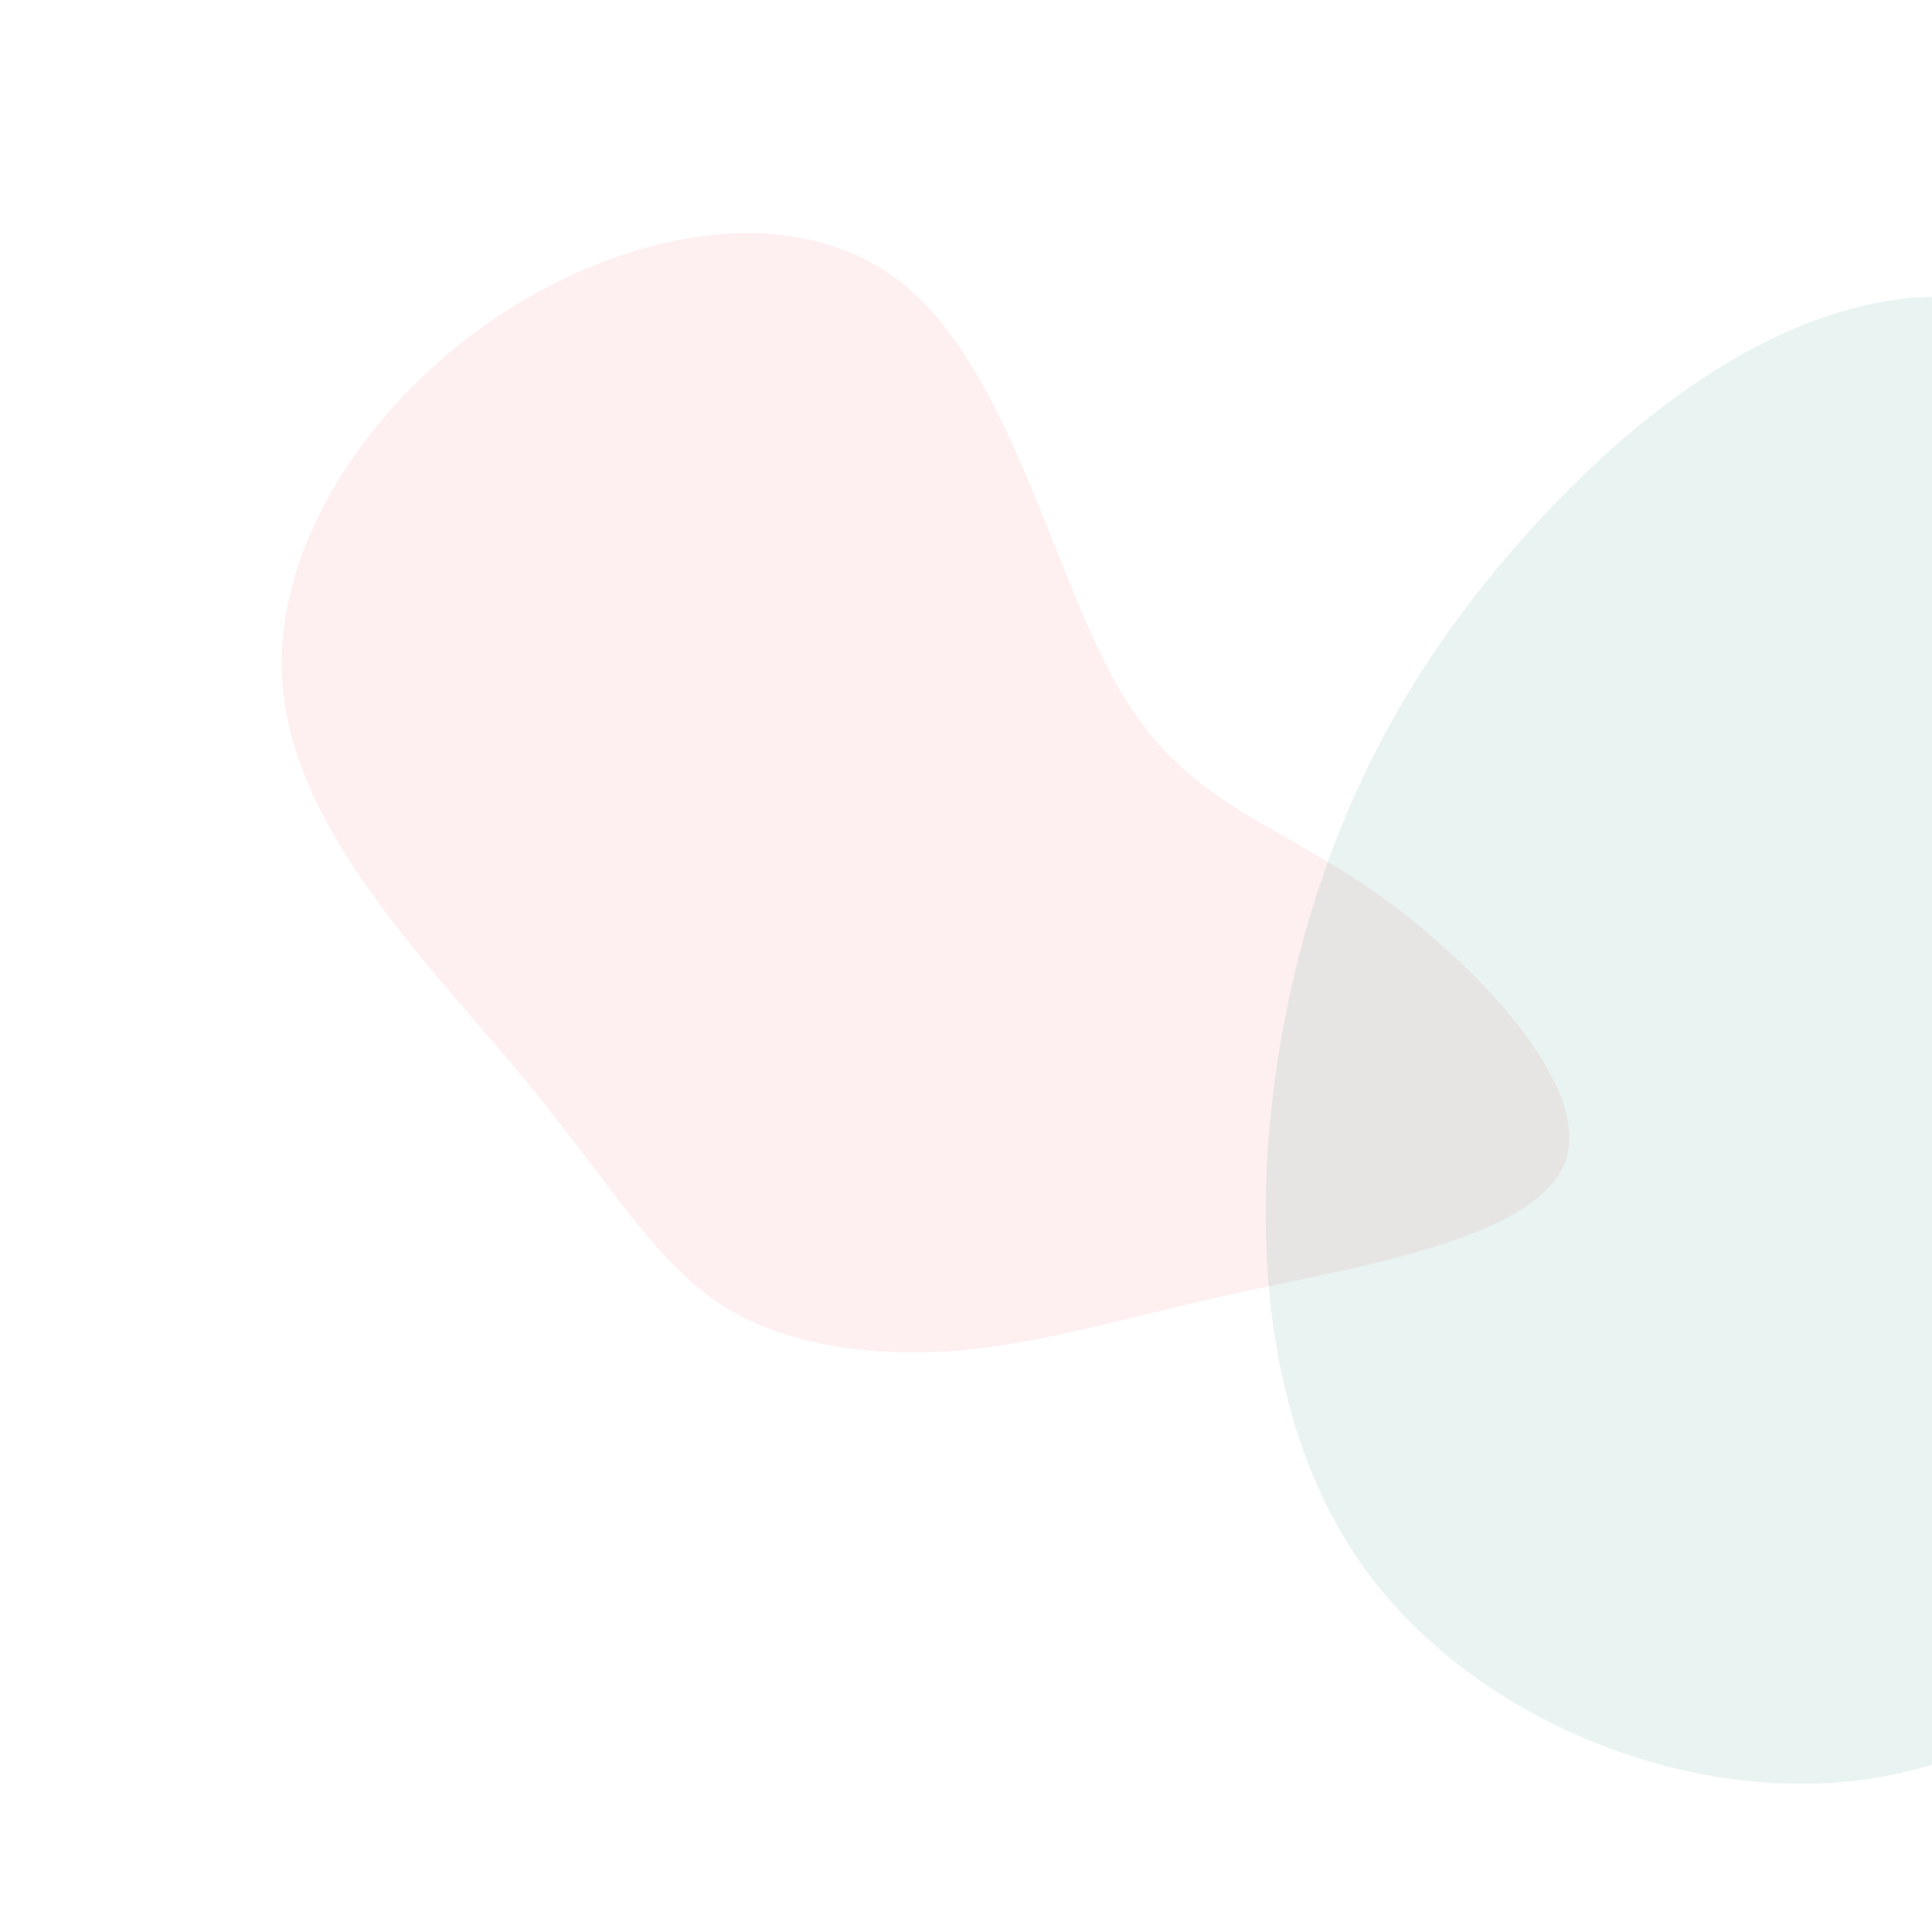 <svg viewBox="0 0 200 200" xmlns="http://www.w3.org/2000/svg" >
  <path fill="rgba(245, 101, 101, 0.1)" d="M15.9,-28.6C22.6,-17,31.6,-15.1,42.1,-7.8C52.6,-0.5,64.7,12.3,62.1,20.1C59.4,27.9,42,30.9,29.2,33.6C16.4,36.4,8.2,39,-0.6,39.8C-9.3,40.5,-18.6,39.5,-25.6,34.9C-32.6,30.2,-37.2,21.9,-46.3,11C-55.3,0.2,-68.8,-13.3,-70.6,-27.7C-72.5,-42.1,-62.7,-57.5,-49,-66.9C-35.3,-76.2,-17.7,-79.6,-6.5,-70.6C4.6,-61.6,9.1,-40.2,15.9,-28.6Z" transform="translate(100 100)" />
  <path fill="rgba(21, 132, 125, 0.1)" d="M46.7,-45.4C61.4,-32,74.8,-16,74.4,-0.3C74.1,15.3,60,30.6,45.3,46.7C30.6,62.8,15.3,79.7,-4,83.7C-23.3,87.7,-46.6,78.8,-58.5,62.7C-70.3,46.6,-70.7,23.3,-66.7,4C-62.7,-15.3,-54.4,-30.7,-42.5,-44.1C-30.7,-57.5,-15.3,-69,0.3,-69.3C16,-69.7,32,-58.8,46.7,-45.4Z" transform="translate(200 100)" />
</svg>

